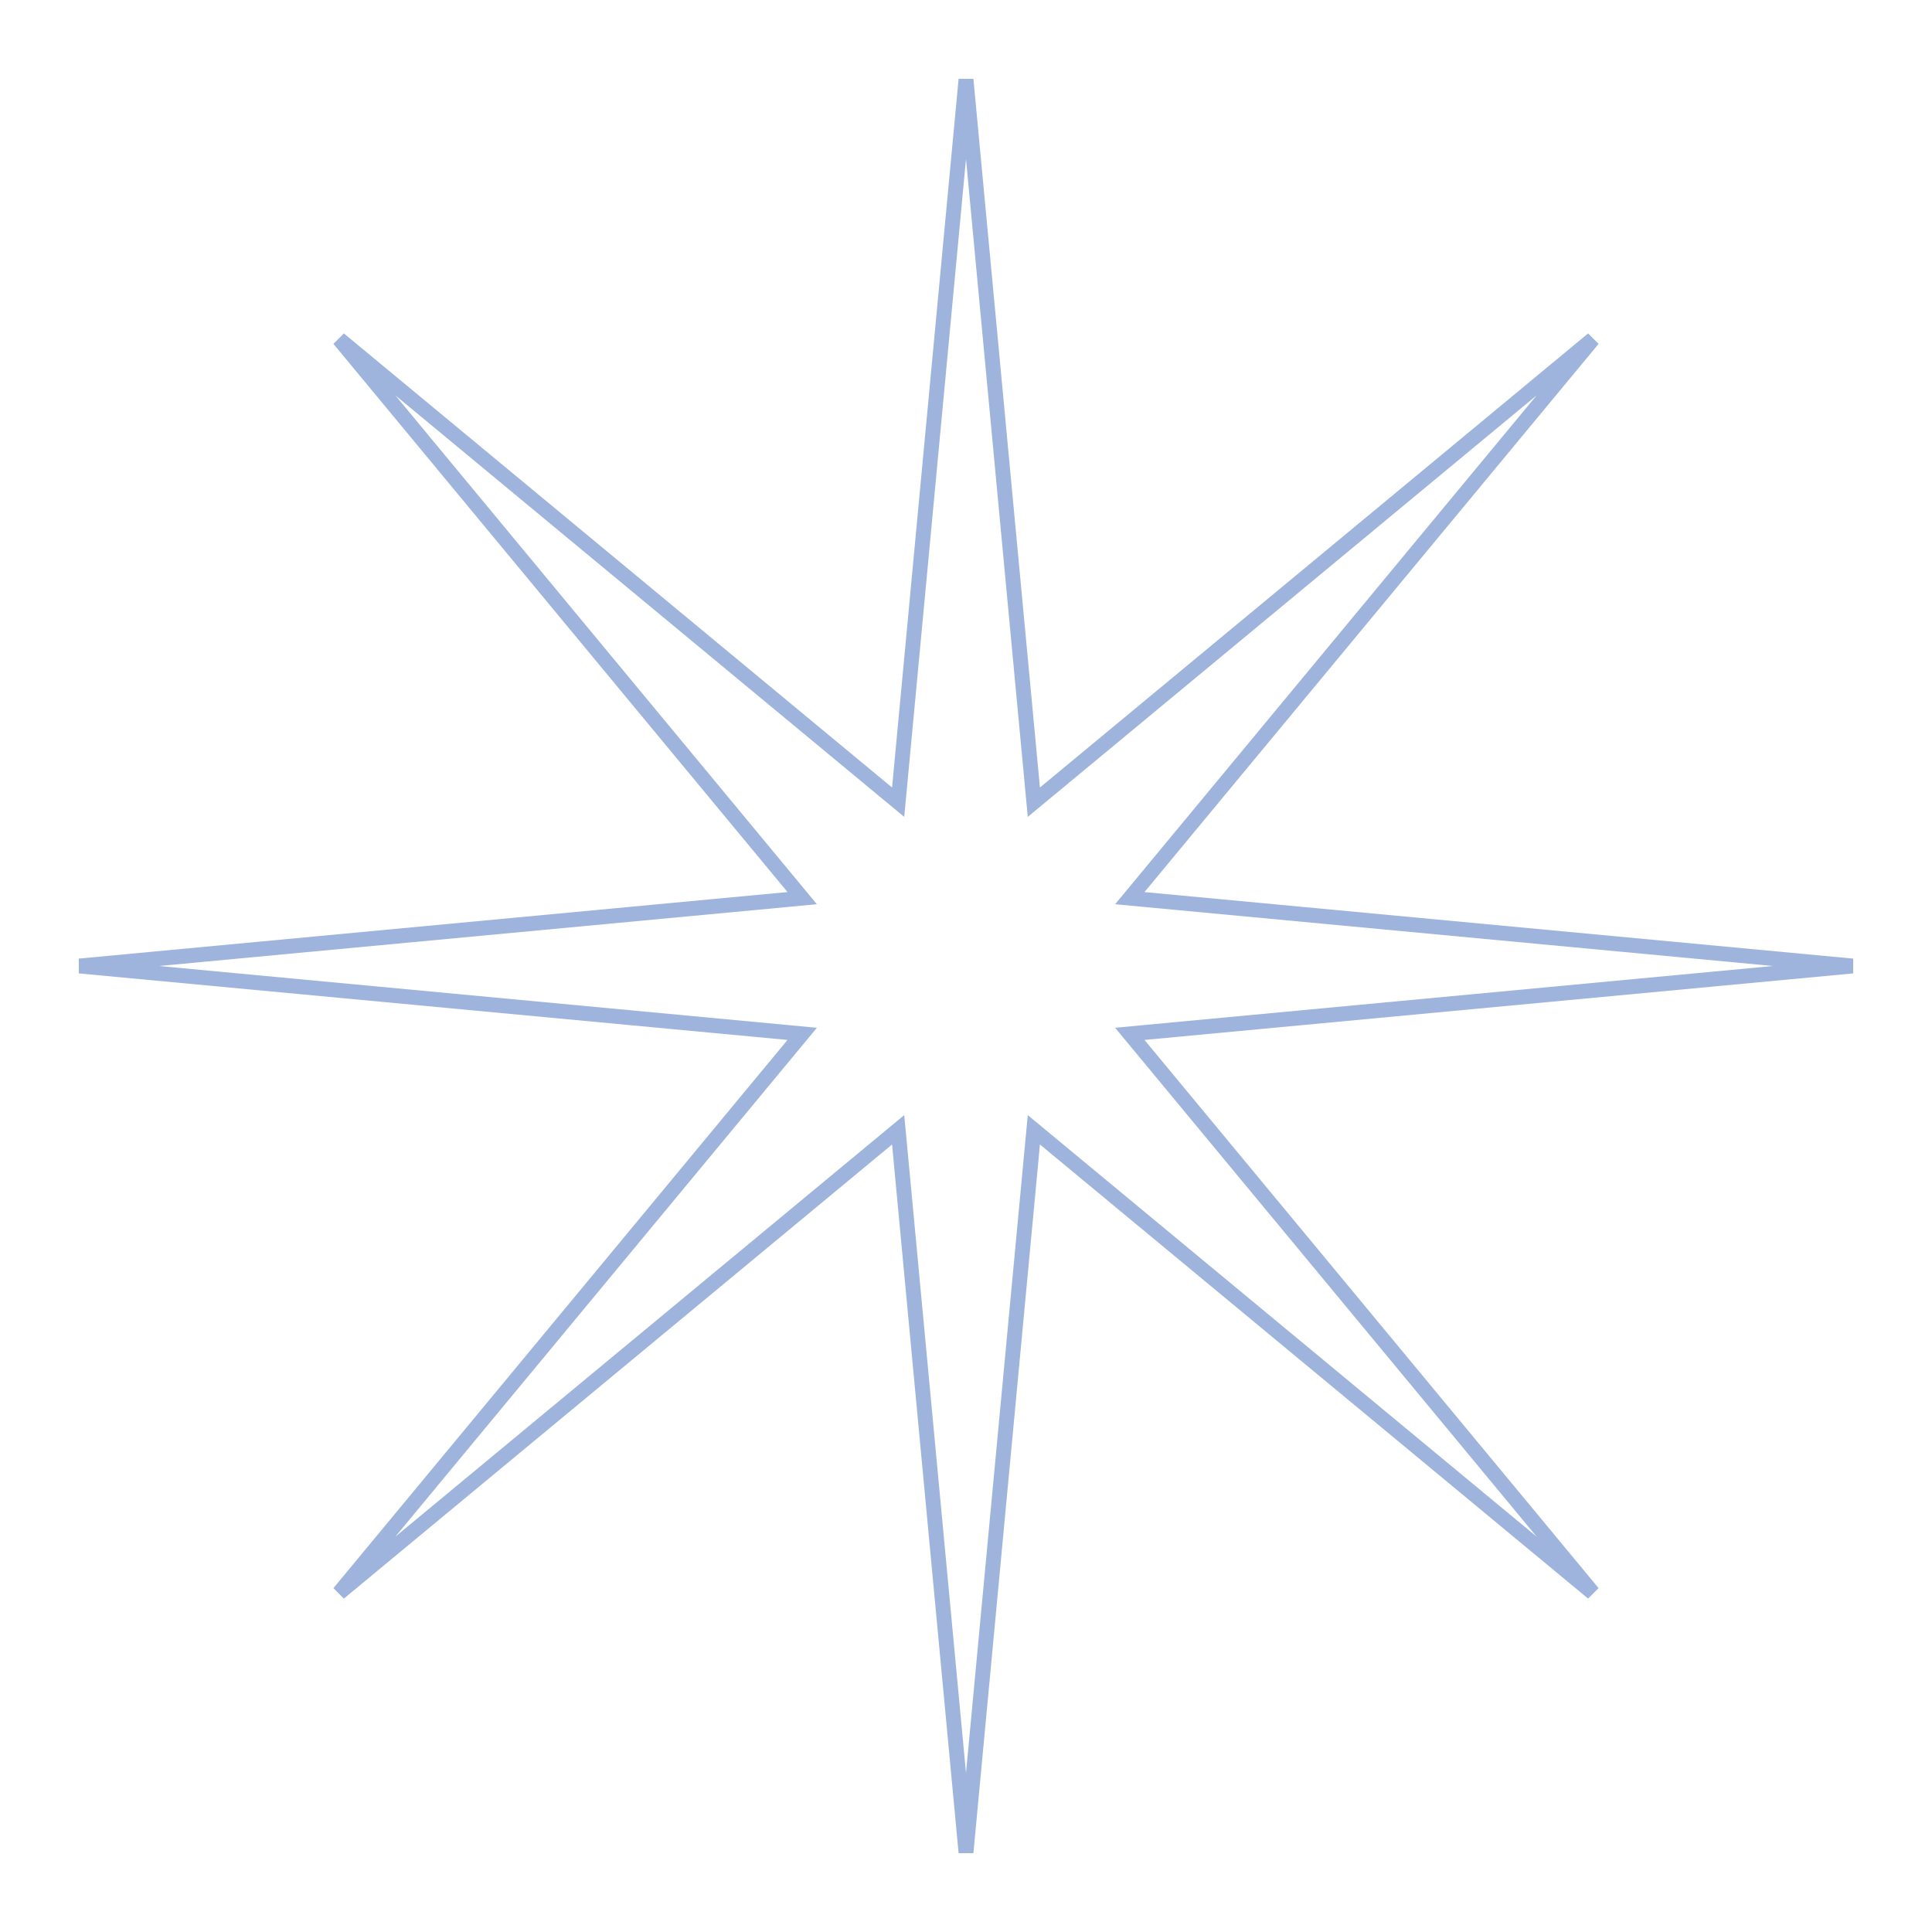 <svg width="130" height="130" viewBox="0 0 130 130" fill="none" xmlns="http://www.w3.org/2000/svg">
<path d="M69.477 53.036L69.566 53.978L70.294 53.375L107.18 22.82L76.625 59.706L76.022 60.434L76.964 60.523L124.651 65L76.964 69.477L76.022 69.566L76.625 70.294L107.18 107.18L70.294 76.625L69.566 76.022L69.477 76.964L65 124.651L60.523 76.964L60.434 76.022L59.706 76.625L22.82 107.18L53.375 70.294L53.978 69.566L53.036 69.477L5.349 65L53.036 60.523L53.978 60.434L53.375 59.706L22.82 22.82L59.706 53.375L60.434 53.978L60.523 53.036L65 5.349L69.477 53.036Z" stroke="#9EB4DC"/>
</svg>
